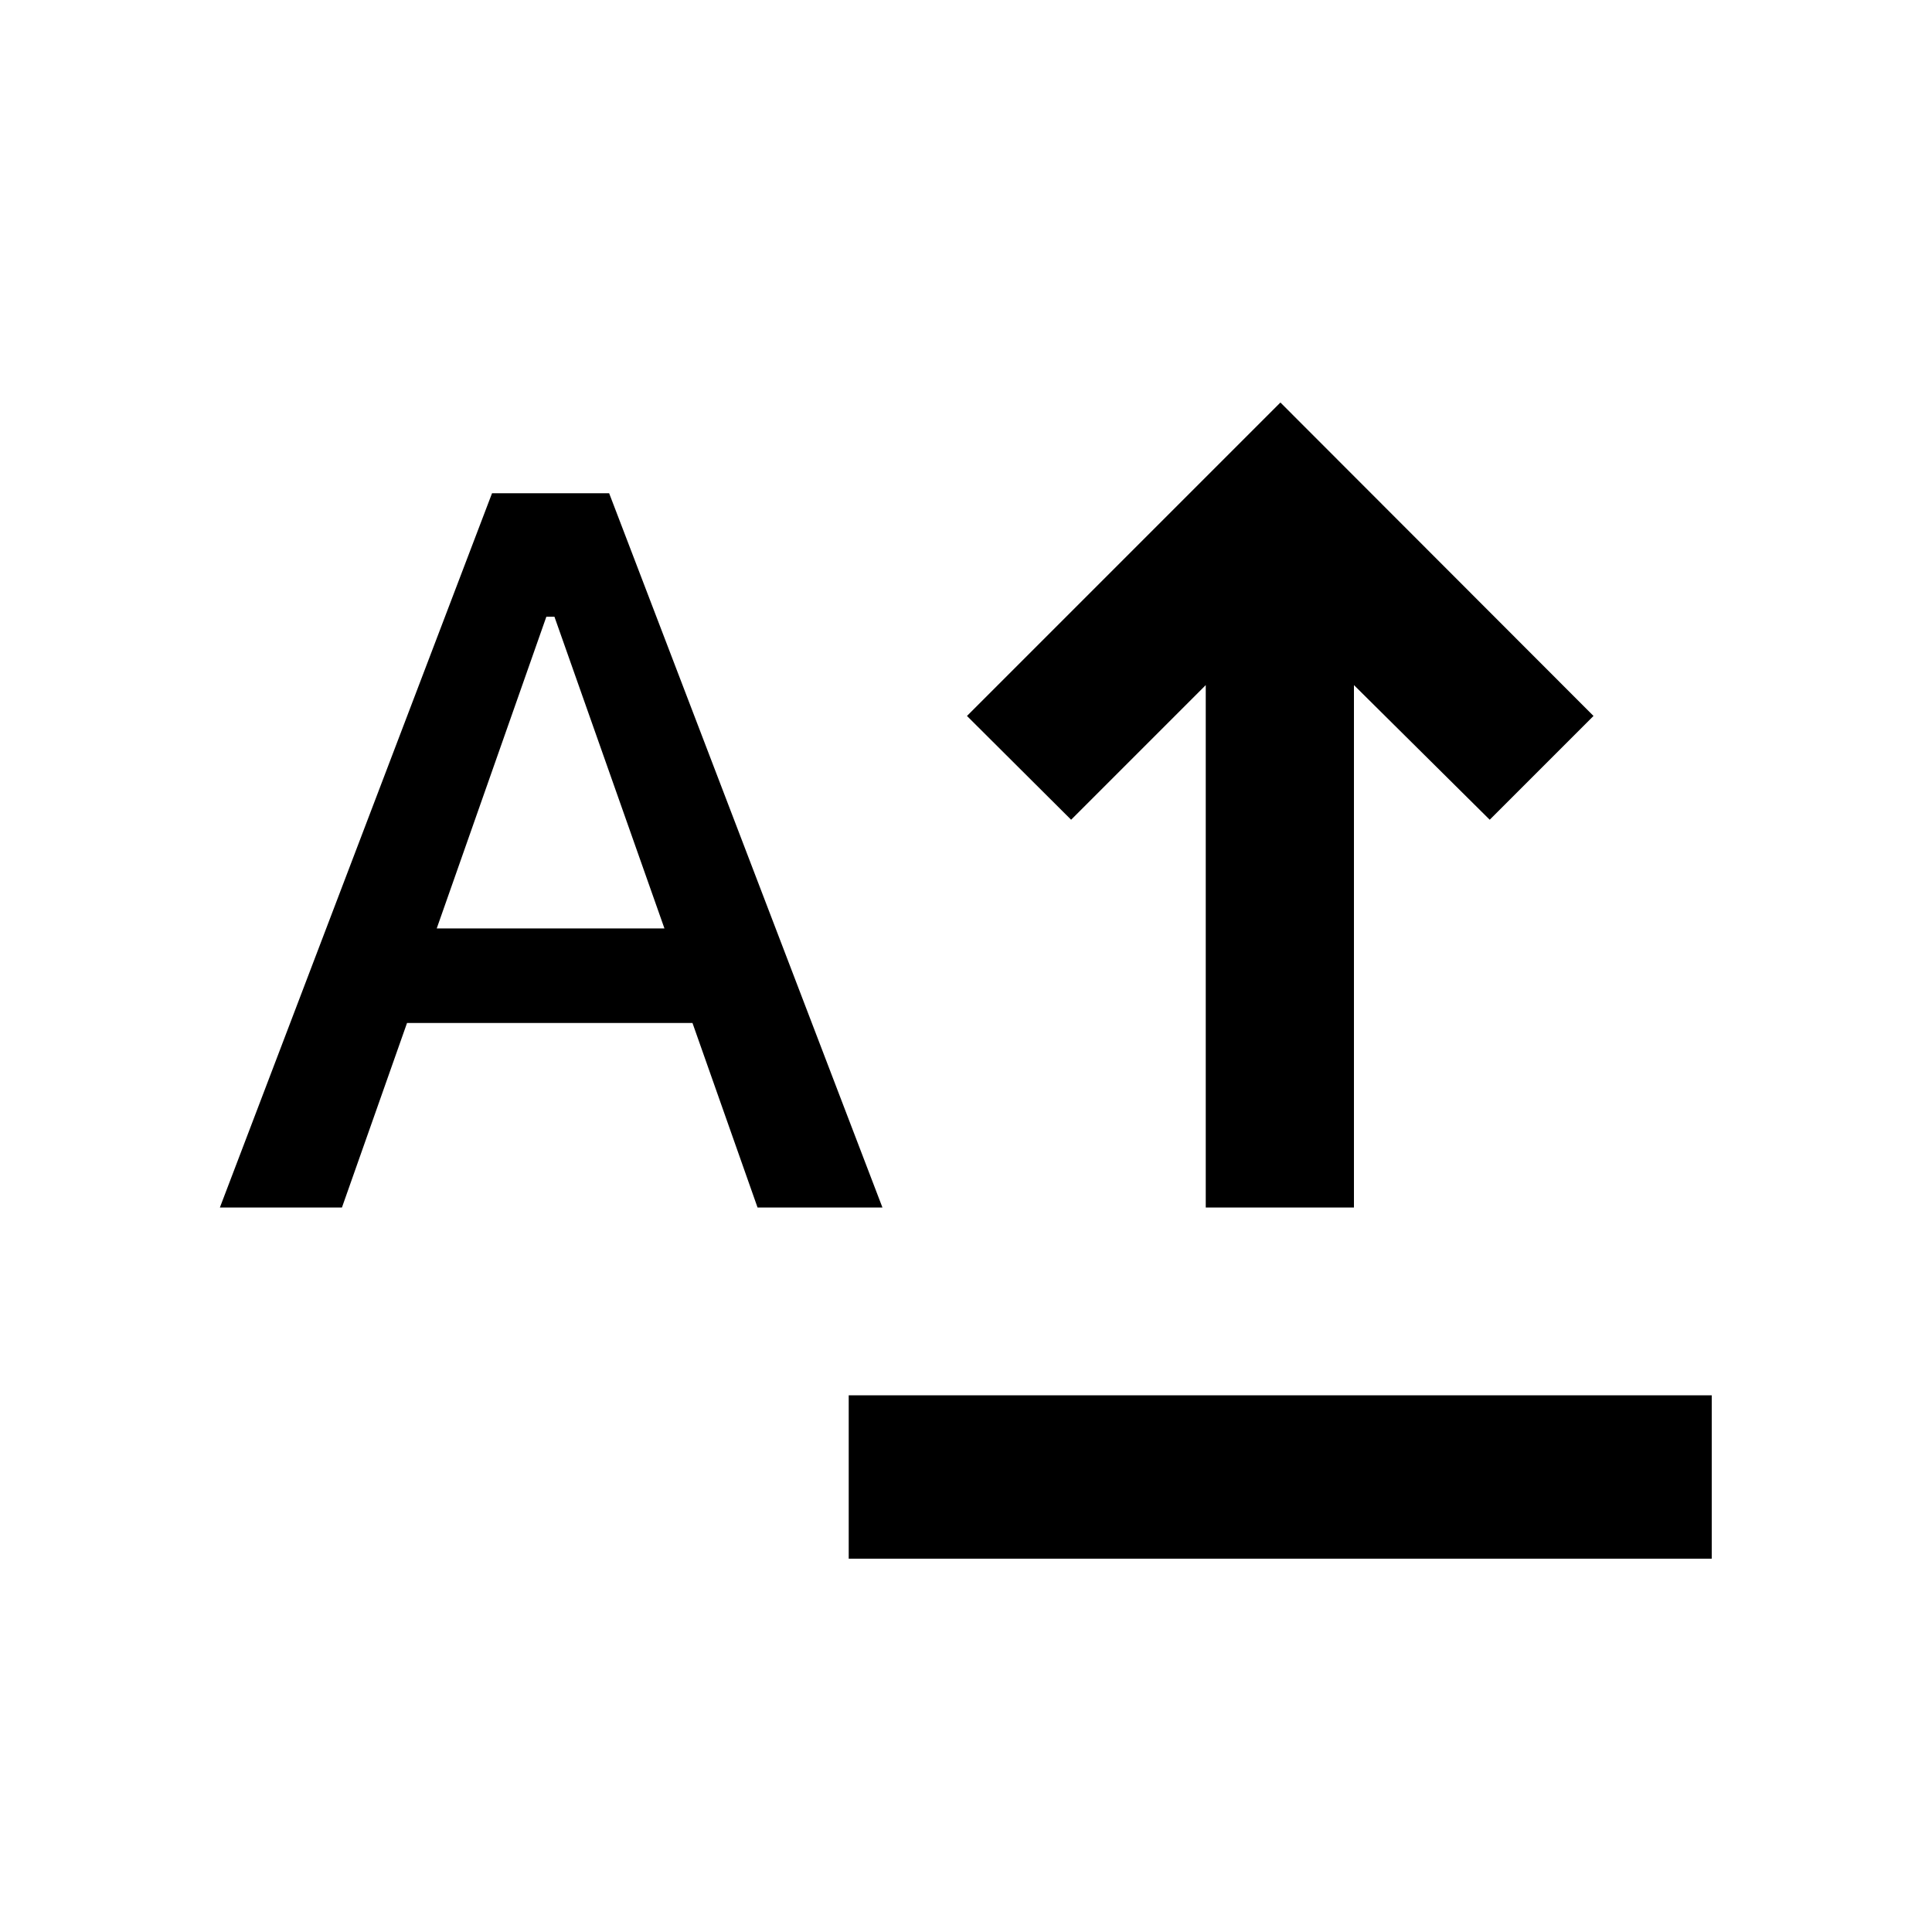 <svg xmlns="http://www.w3.org/2000/svg" height="40" viewBox="0 -960 960 960" width="40"><path d="M421.72-185.49v-81.18h428.83v81.18H421.72ZM599.13-360v-259.58l-66.9 66.9-51.75-51.57L636.23-760 791.8-604.25l-51.57 51.57-67.46-66.9V-360h-73.64Zm-489.87 0 135.23-354.91h58.19L438.48-360h-62.06l-32.33-91.68H202.25L169.91-360h-60.65Zm107.75-138.67h113.15l-54.67-154.91h-4l-54.48 154.91Z"/></svg>